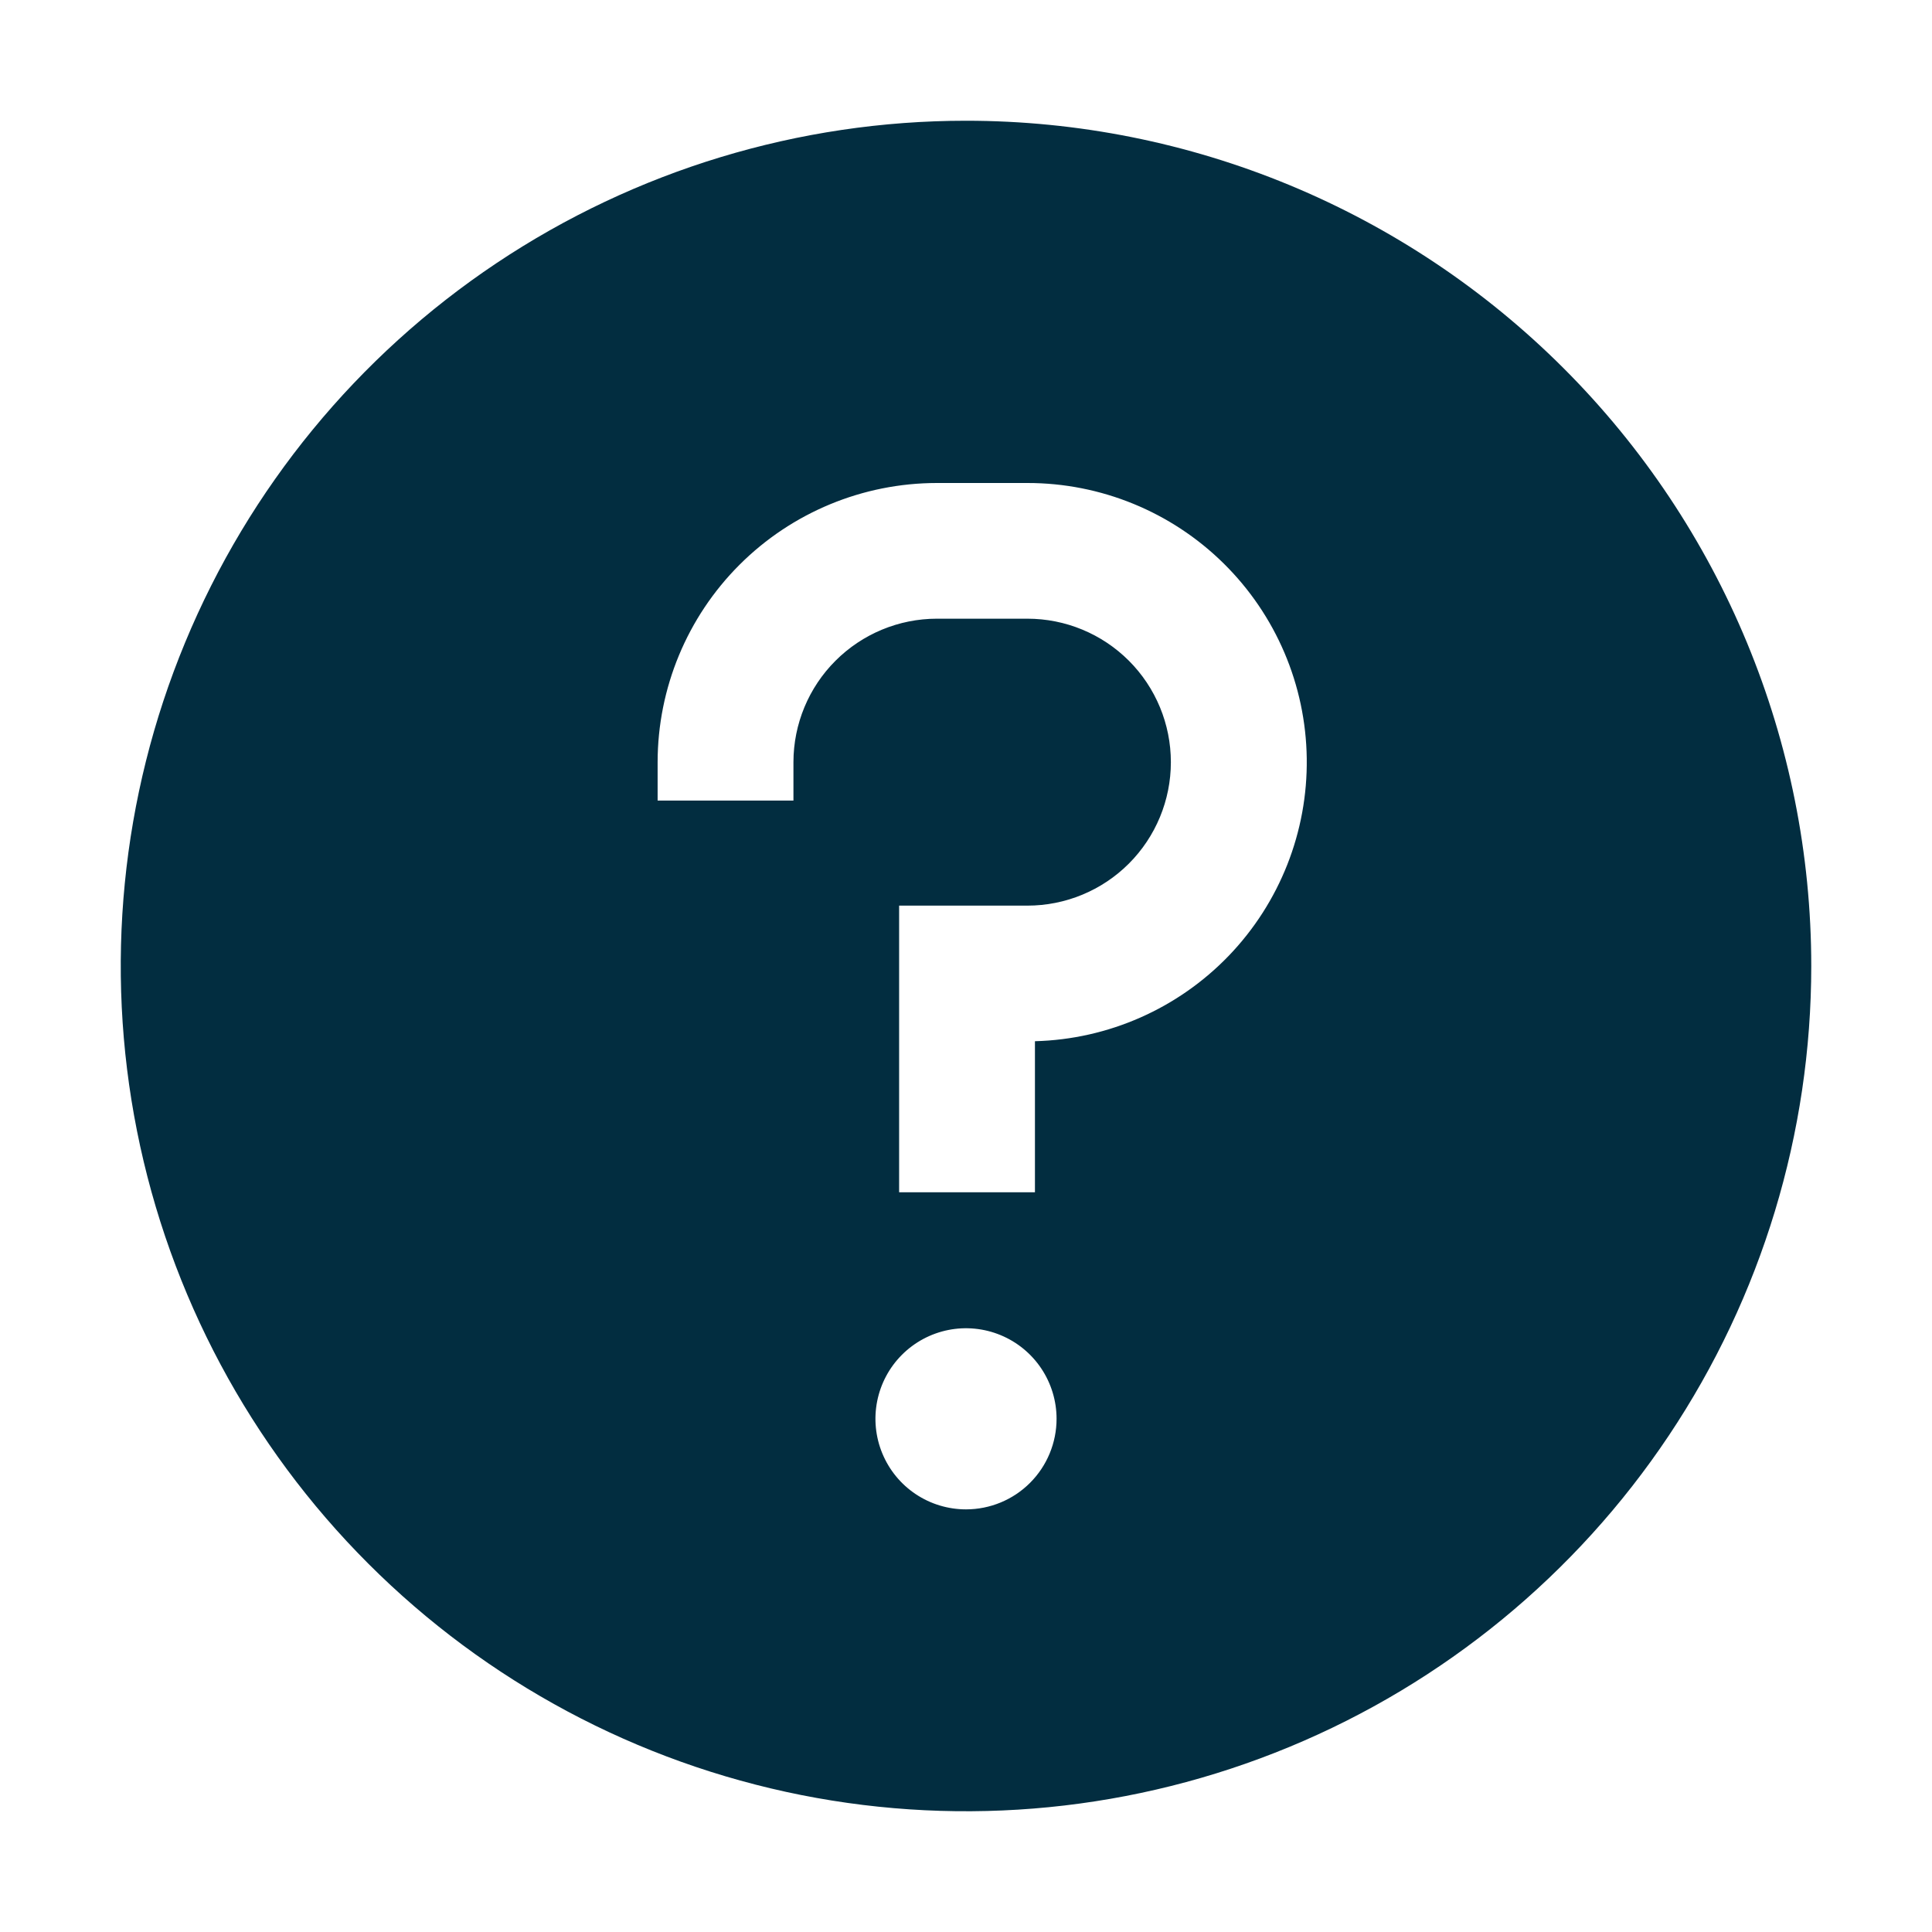 <svg width="73" height="73" viewBox="0 0 73 73" fill="none" xmlns="http://www.w3.org/2000/svg">
<path d="M36.5 4.562C30.183 4.562 24.009 6.436 18.756 9.945C13.504 13.454 9.411 18.442 6.994 24.278C4.576 30.114 3.944 36.535 5.176 42.731C6.409 48.926 9.45 54.617 13.917 59.083C18.383 63.55 24.074 66.591 30.269 67.824C36.465 69.056 42.886 68.424 48.722 66.006C54.558 63.589 59.546 59.496 63.055 54.243C66.564 48.991 68.438 42.817 68.438 36.5C68.438 28.03 65.073 19.906 59.083 13.917C53.094 7.927 44.97 4.562 36.5 4.562ZM36.5 57.031C35.823 57.031 35.162 56.831 34.599 56.455C34.036 56.079 33.598 55.544 33.339 54.919C33.08 54.294 33.012 53.606 33.144 52.942C33.276 52.278 33.602 51.668 34.08 51.19C34.559 50.711 35.169 50.385 35.832 50.253C36.496 50.121 37.184 50.189 37.809 50.448C38.435 50.707 38.969 51.146 39.345 51.708C39.721 52.271 39.922 52.933 39.922 53.609C39.922 54.517 39.561 55.387 38.92 56.029C38.278 56.671 37.408 57.031 36.5 57.031ZM39.105 39.342V45.049H33.973V34.219H38.82C40.258 34.219 41.637 33.648 42.654 32.631C43.67 31.614 44.241 30.235 44.241 28.798C44.241 27.36 43.67 25.981 42.654 24.965C41.637 23.948 40.258 23.377 38.82 23.377H35.398C33.962 23.378 32.585 23.95 31.569 24.966C30.553 25.981 29.982 27.358 29.98 28.795V30.249H24.848V28.795C24.851 25.998 25.964 23.317 27.942 21.34C29.92 19.363 32.602 18.252 35.398 18.25H38.82C41.594 18.248 44.258 19.339 46.233 21.287C48.209 23.234 49.338 25.881 49.375 28.655C49.413 31.429 48.356 34.106 46.434 36.107C44.511 38.107 41.879 39.27 39.105 39.342Z" fill="#022D40"/>
</svg>
